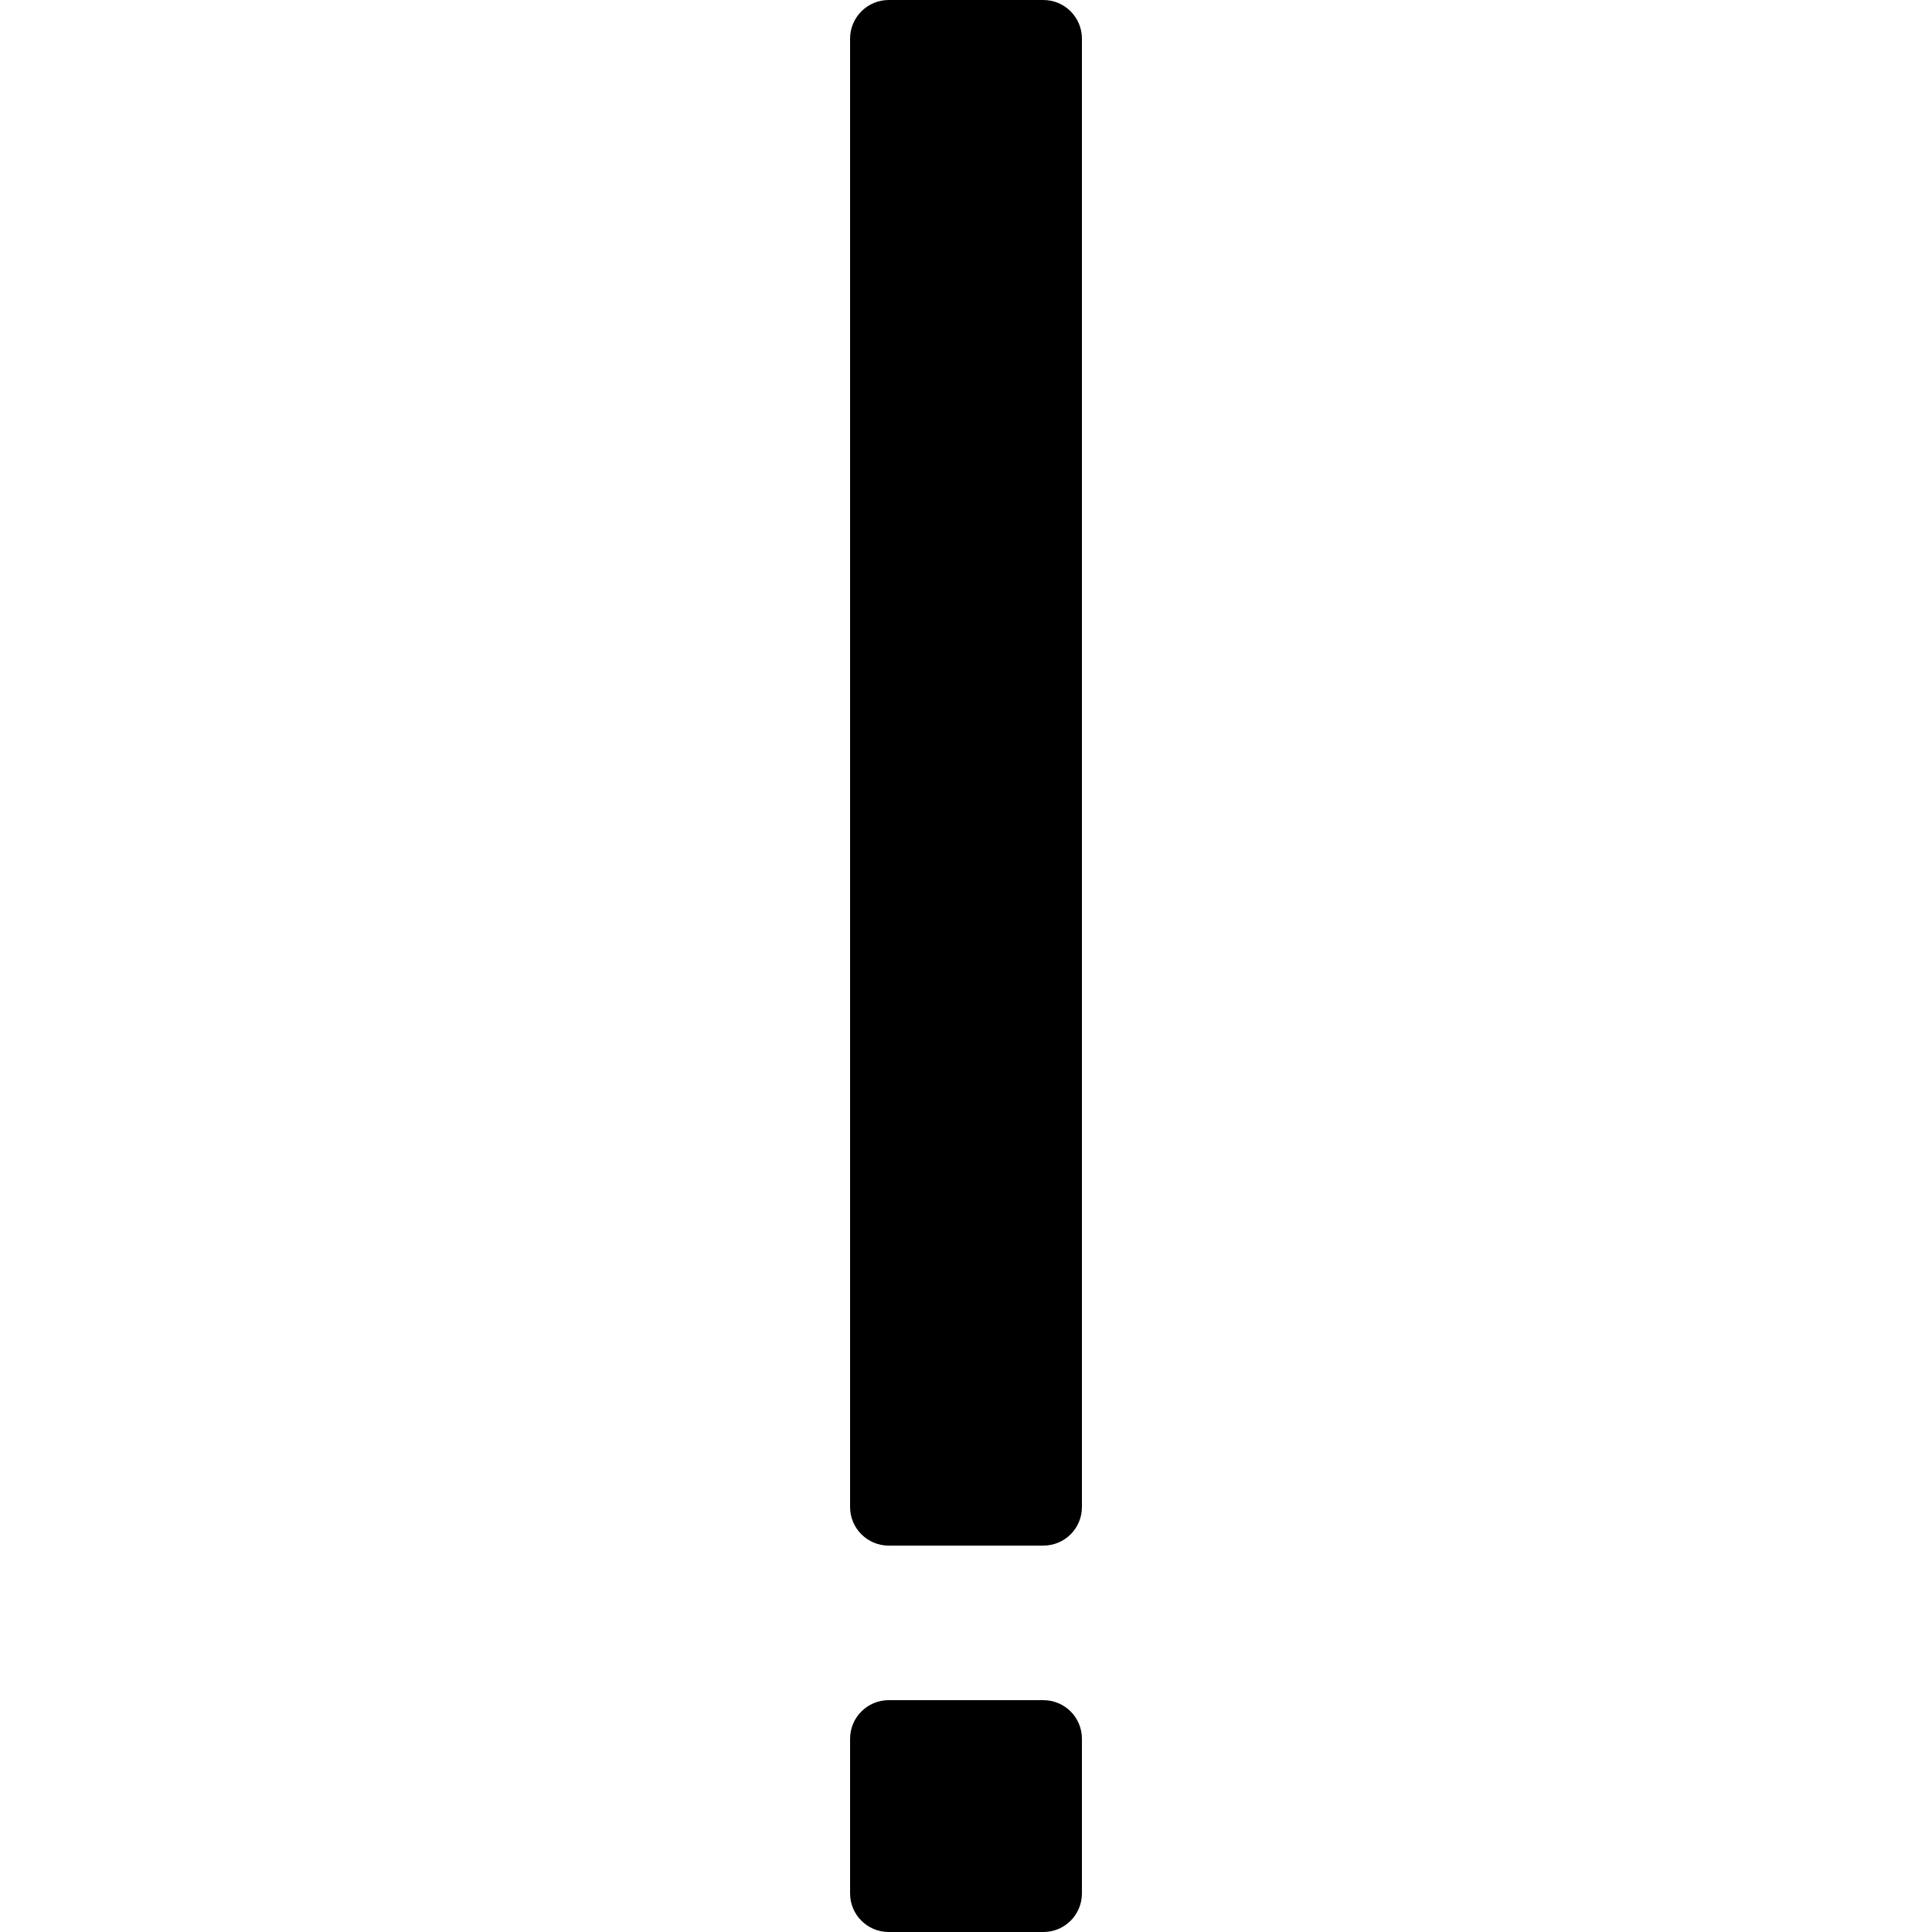 ﻿<?xml version="1.0" encoding="utf-8"?>
<svg xmlns="http://www.w3.org/2000/svg" viewBox="0 0 50 50" width="515" height="515">
  <path d="M23 0C22.449 0 22 0.449 22 1L22 39C22 39.555 22.449 40 23 40L27 40C27.555 40 28 39.555 28 39L28 1C28 0.449 27.555 0 27 0 Z M 23 44C22.449 44 22 44.445 22 45L22 49C22 49.555 22.449 50 23 50L27 50C27.555 50 28 49.555 28 49L28 45C28 44.445 27.555 44 27 44Z" />
</svg>